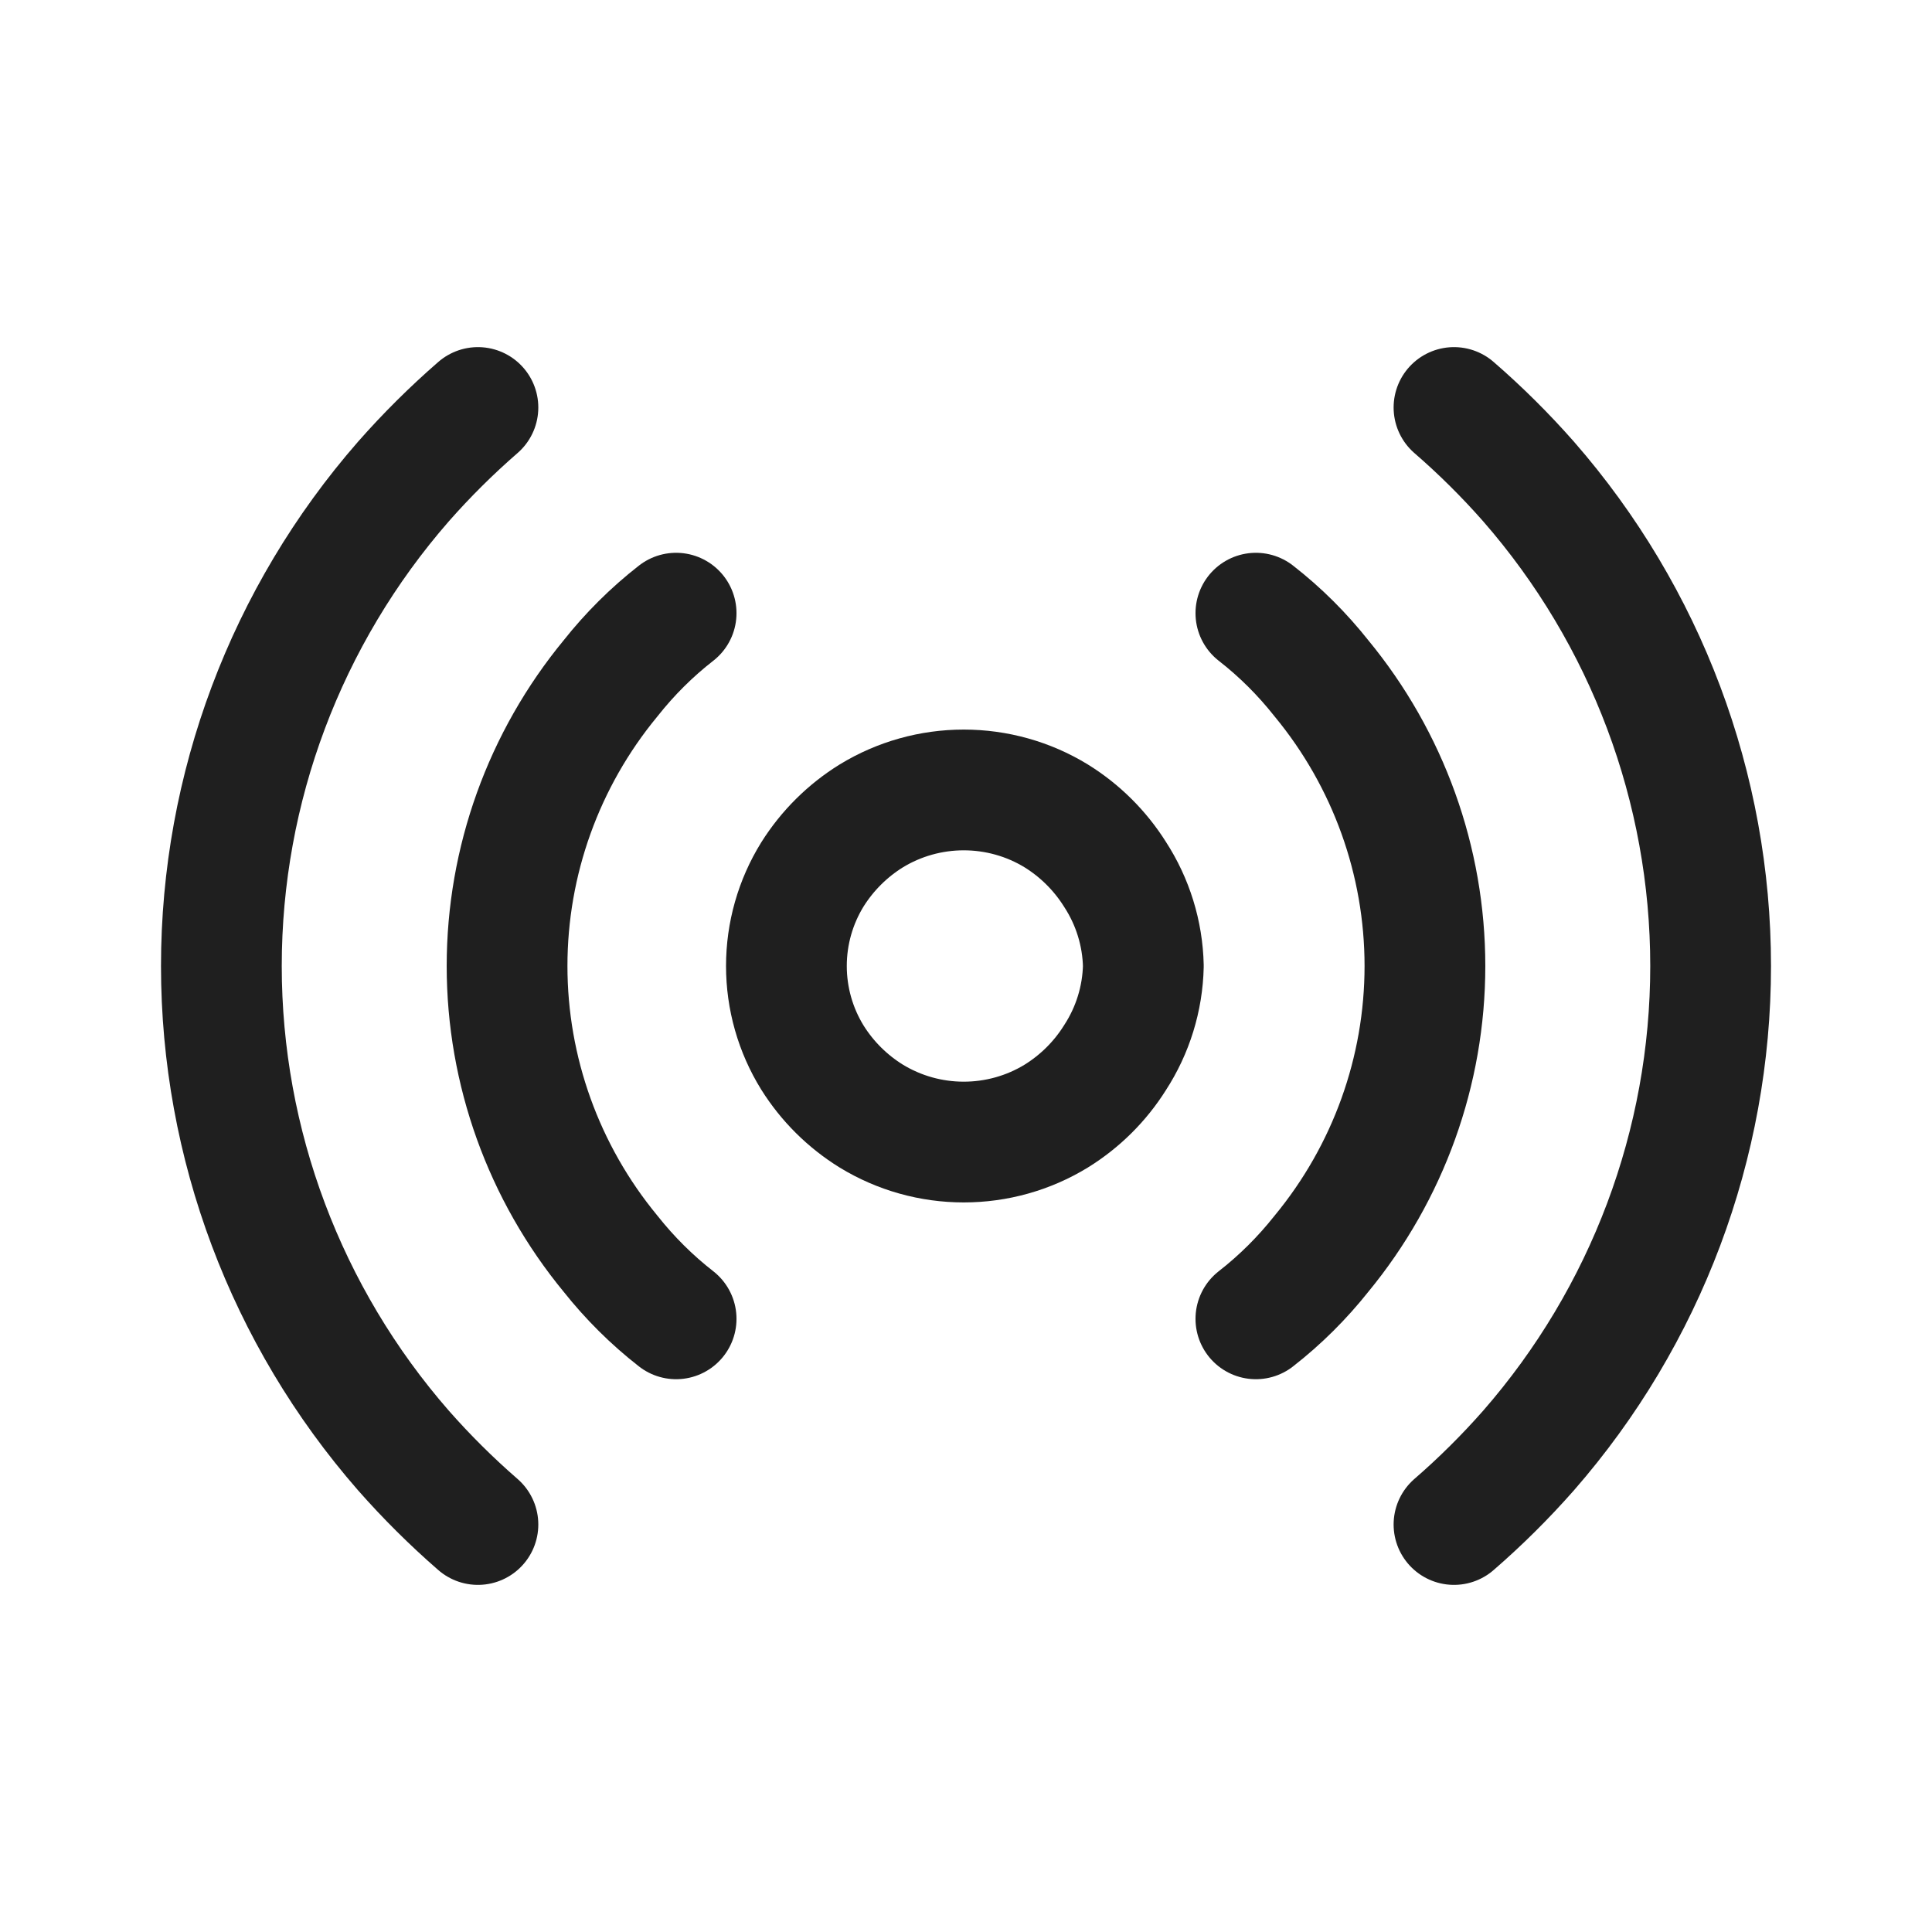 <svg width="24" height="24" viewBox="0 0 24 24" fill="none" xmlns="http://www.w3.org/2000/svg">
<path d="M5.937 18.938C5.608 18.652 5.299 18.345 5.012 18.019C3.553 16.348 2.75 14.211 2.75 12C2.75 9.789 3.553 7.652 5.012 5.981C5.299 5.655 5.608 5.348 5.937 5.062" stroke="#1F1F1F" stroke-width="1.5" stroke-linecap="round" stroke-linejoin="round"/>
<path d="M8.399 7.617C8.096 7.853 7.823 8.125 7.585 8.426C6.753 9.434 6.299 10.697 6.299 12C6.299 13.303 6.753 14.566 7.585 15.575C7.823 15.875 8.096 16.147 8.399 16.383" stroke="#1F1F1F" stroke-width="1.5" stroke-linecap="round" stroke-linejoin="round"/>
<path d="M14.203 12C14.194 12.405 14.072 12.799 13.851 13.139C13.666 13.434 13.416 13.682 13.12 13.865C12.775 14.076 12.377 14.187 11.972 14.187C11.567 14.187 11.17 14.076 10.824 13.865C10.528 13.682 10.278 13.434 10.093 13.139C9.881 12.797 9.769 12.402 9.769 12C9.769 11.598 9.881 11.203 10.093 10.861C10.278 10.567 10.528 10.318 10.824 10.135C11.17 9.924 11.567 9.813 11.972 9.813C12.377 9.813 12.775 9.924 13.12 10.135C13.416 10.318 13.666 10.567 13.851 10.861C14.072 11.201 14.194 11.595 14.203 12Z" stroke="#1F1F1F" stroke-width="1.5" stroke-linecap="round" stroke-linejoin="round"/>
<path d="M15.601 16.383C15.904 16.147 16.177 15.875 16.415 15.575C17.247 14.566 17.701 13.303 17.701 12C17.701 10.697 17.247 9.434 16.415 8.426C16.177 8.125 15.904 7.853 15.601 7.617" stroke="#1F1F1F" stroke-width="1.5" stroke-linecap="round" stroke-linejoin="round"/>
<path d="M18.062 5.062C18.392 5.348 18.701 5.655 18.988 5.981C20.447 7.652 21.25 9.789 21.25 12C21.25 14.211 20.447 16.348 18.988 18.019C18.701 18.345 18.392 18.652 18.062 18.938" stroke="#1F1F1F" stroke-width="1.5" stroke-linecap="round" stroke-linejoin="round"/>
</svg>

